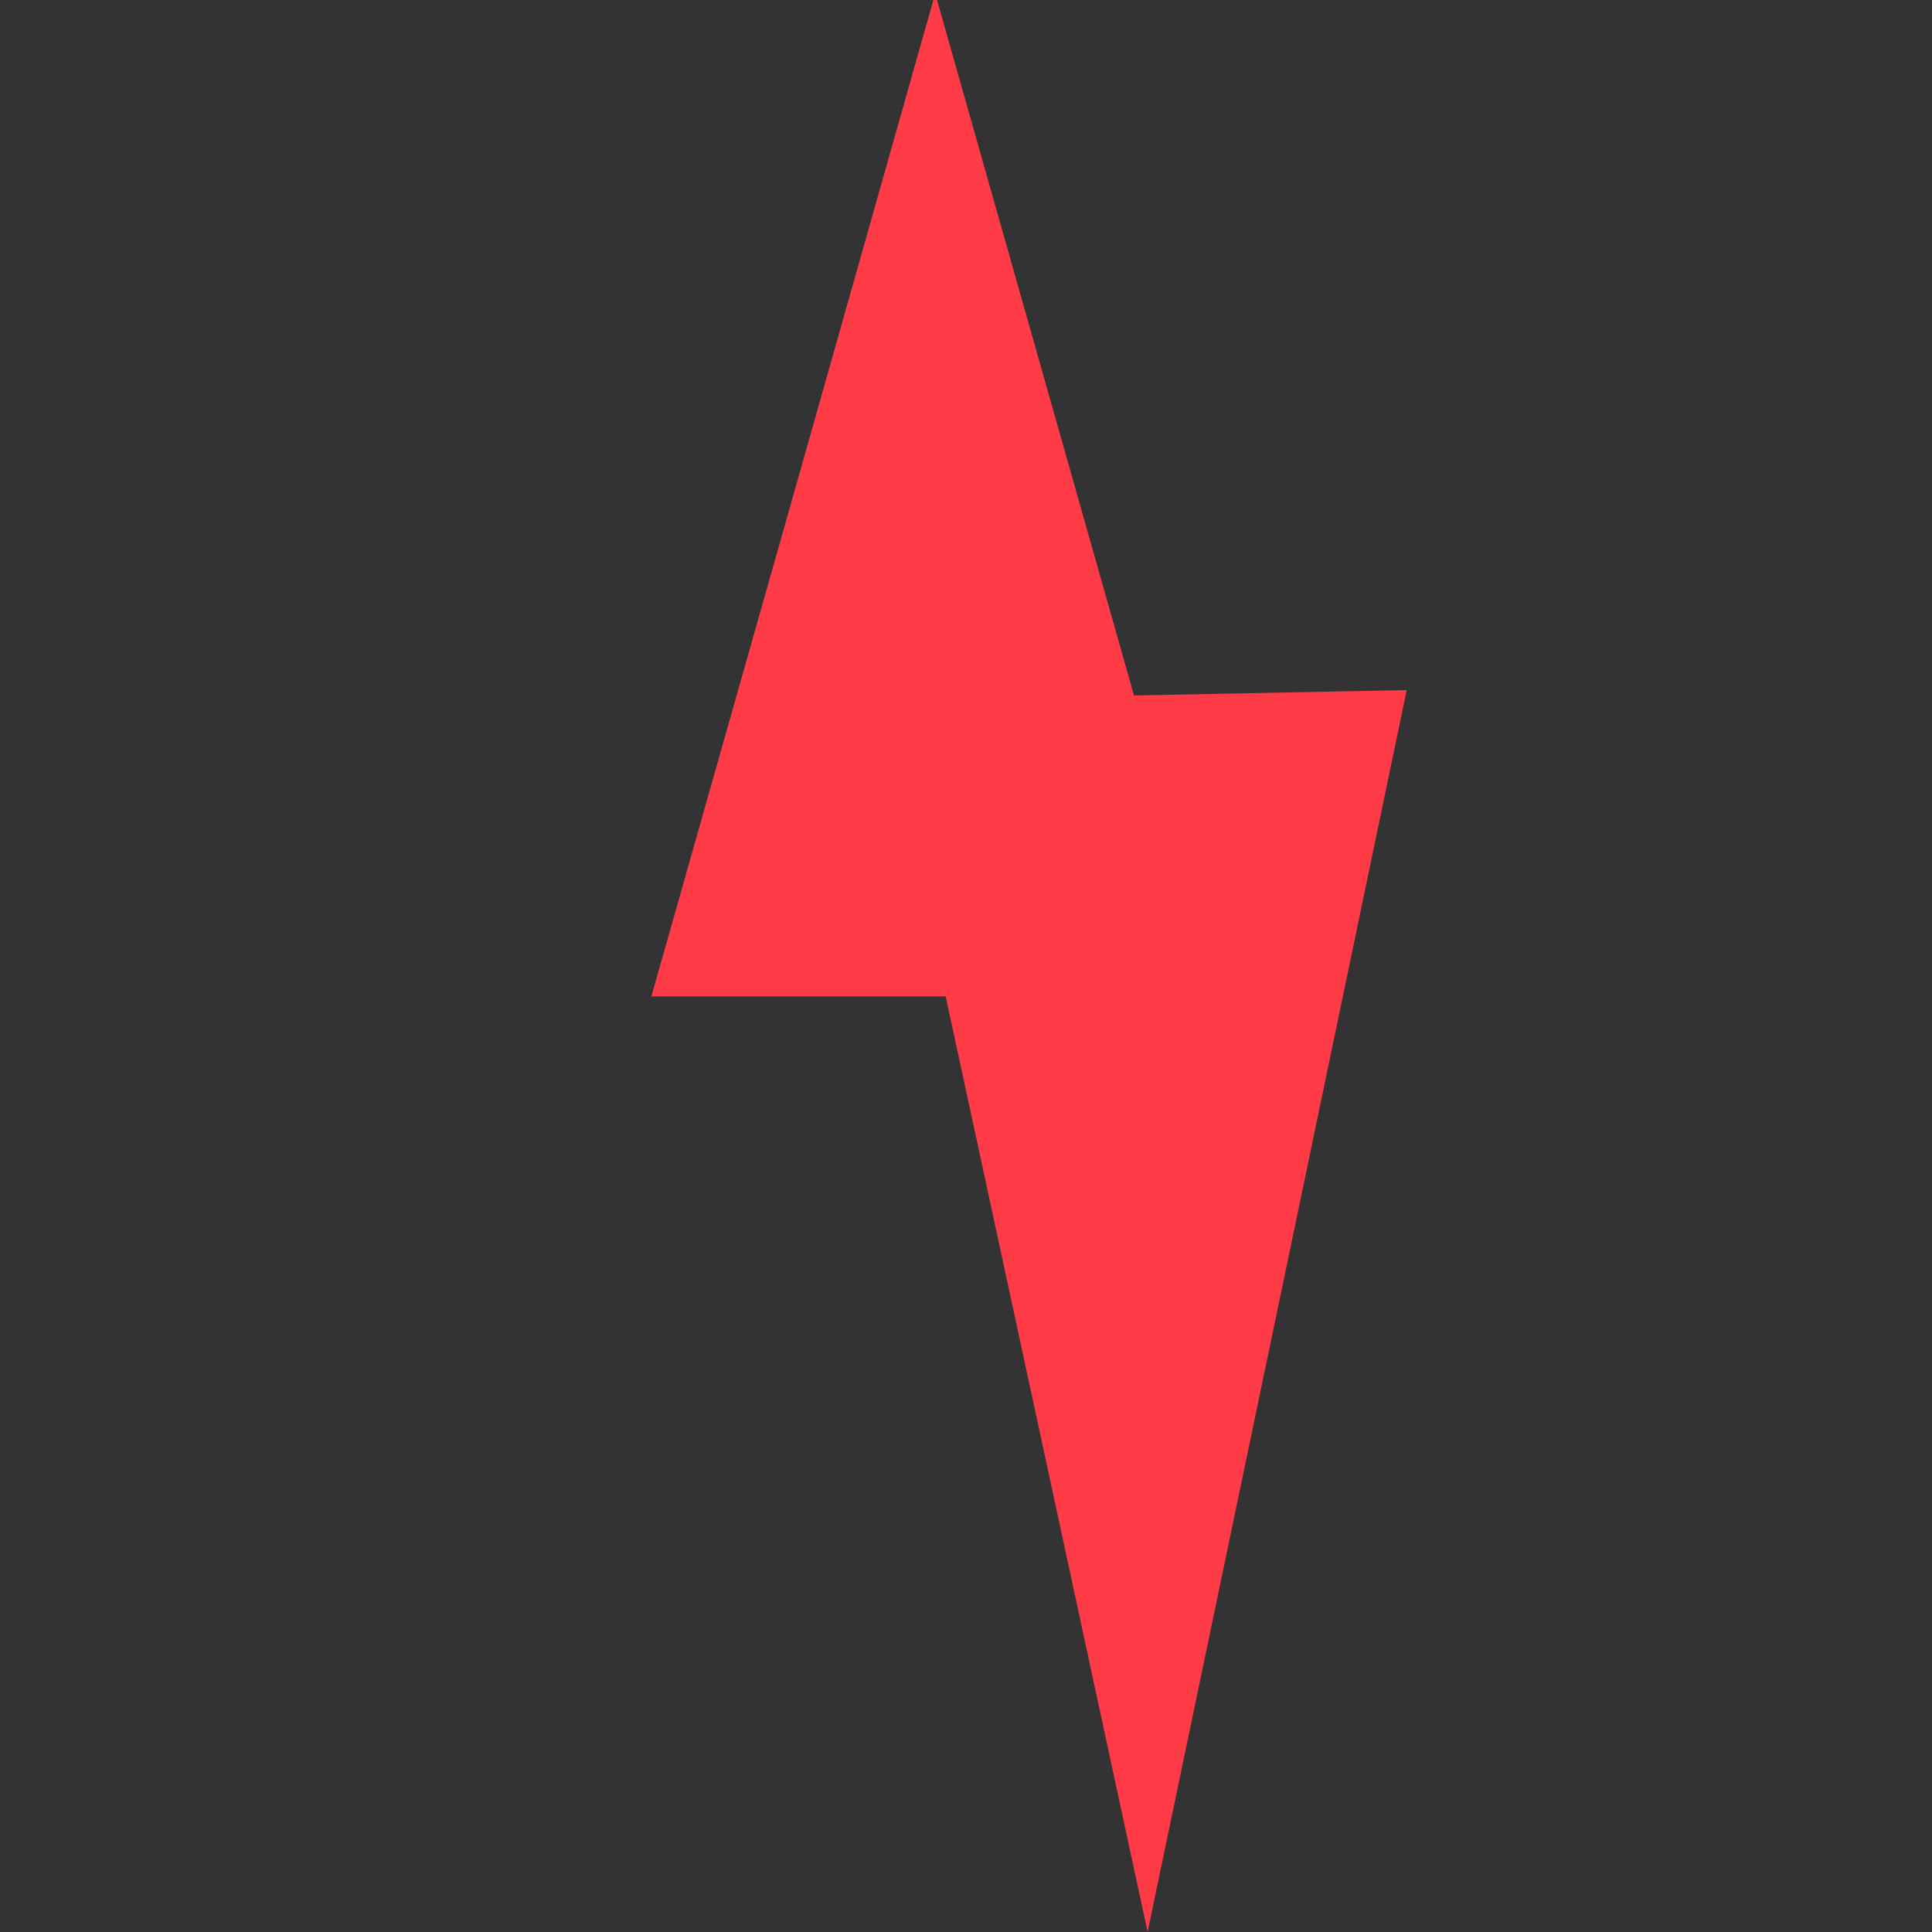 <?xml version="1.0" encoding="UTF-8" standalone="no"?>
<!-- Created with Inkscape (http://www.inkscape.org/) -->

<svg
   width="16"
   height="16"
   viewBox="0 0 4.233 4.233"
   version="1.1"
   id="svg1"
   xmlns="http://www.w3.org/2000/svg"
   xmlns:svg="http://www.w3.org/2000/svg">
  <rect x="0" y="0" width="4.233" height="4.233" fill="#333333" stroke="none"/>
  <defs
     id="defs1" />
  <g
     id="layer1">
    <rect
       style="opacity:1;fill:#ffffff;fill-opacity:1;stroke:#000000;stroke-width:0.249;stroke-dasharray:none;stroke-dashoffset:154.032;stroke-opacity:1;paint-order:stroke fill markers"
       id="rect1"
       width="3.976"
       height="3.182"
       x="-3.507"
       y="-4.081"
       ry="1.023"
       rx="0" />
    <rect
       style="opacity:0.767;fill:#ff0010;fill-opacity:1;stroke:none;stroke-width:0.368;stroke-dasharray:none;stroke-dashoffset:154.032;stroke-opacity:1;paint-order:stroke fill markers"
       id="rect2"
       width="3.3"
       height="0.529"
       x="-3.202"
       y="-3.334"
       ry="0.177"
       rx="0" />
    <path
       style="opacity:1;fill:#ff3b47;fill-opacity:1;stroke-width:0.25;stroke-dashoffset:154.032;paint-order:stroke fill markers"
       id="path1"
       d="m 6.714,-8.311 0.712,1.233 0.712,1.233 H 6.714 l -1.423,-1e-7 0.712,-1.233 z"
       transform="matrix(0.437,0,0,0.891,-0.885,7.391)" />
    <path
       style="opacity:1;fill:#ff3b47;fill-opacity:1;stroke-width:0.25;stroke-dashoffset:154.032;paint-order:stroke fill markers"
       id="path2"
       d="M 7.582,-5.458 6.678,-6.998 5.773,-8.538 l 1.786,-0.013 1.786,-0.013 -0.881,1.553 z"
       transform="matrix(0.322,0,0,0.876,0.073,9.014)" />
  </g>
</svg>
